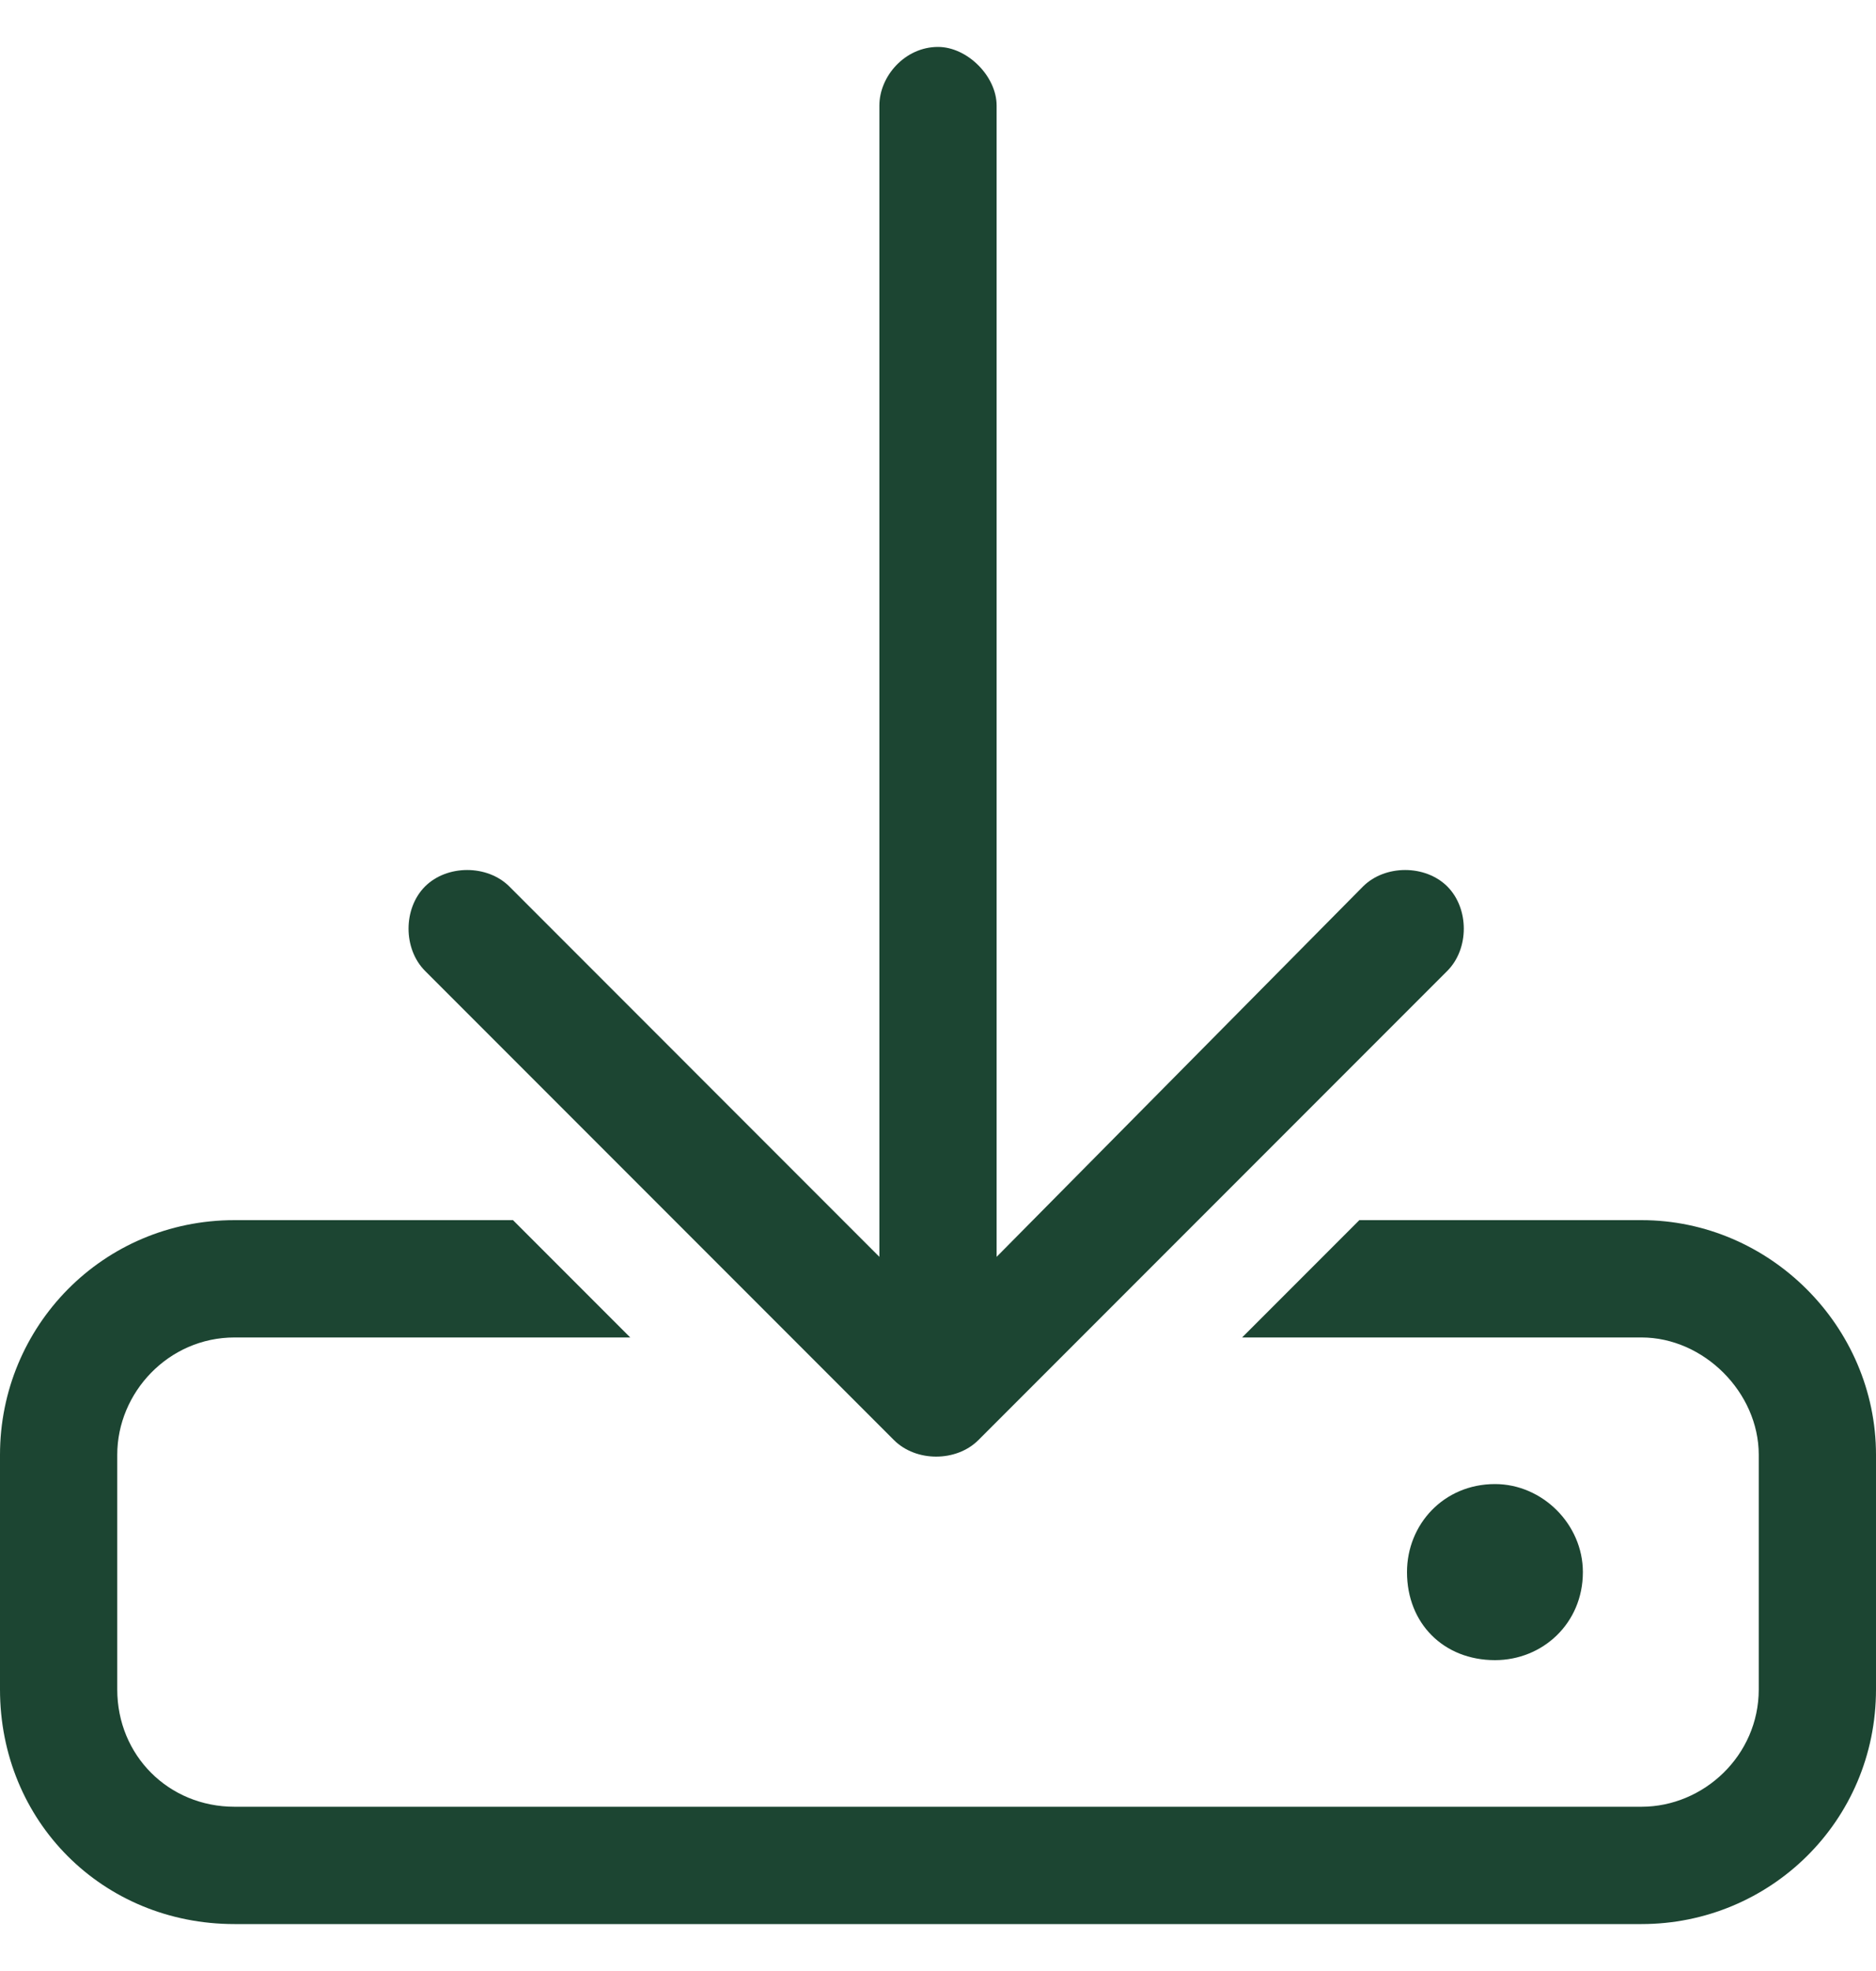 <svg width="20" height="21" viewBox="0 0 20 21" fill="none" xmlns="http://www.w3.org/2000/svg">
<path d="M10.625 1.125V13.391L14.531 9.445C14.766 9.211 15.195 9.211 15.43 9.445C15.664 9.68 15.664 10.109 15.43 10.344L10.43 15.344C10.195 15.578 9.766 15.578 9.531 15.344L4.531 10.344C4.297 10.109 4.297 9.68 4.531 9.445C4.766 9.211 5.195 9.211 5.43 9.445L9.375 13.391V1.125C9.375 0.812 9.648 0.5 10 0.5C10.312 0.5 10.625 0.812 10.625 1.125ZM5.469 13L6.719 14.25H2.5C1.797 14.25 1.25 14.836 1.25 15.5V18C1.25 18.703 1.797 19.25 2.5 19.25H17.5C18.164 19.25 18.75 18.703 18.75 18V15.5C18.75 14.836 18.164 14.25 17.5 14.25H13.242L14.492 13H17.5C18.867 13 20 14.133 20 15.5V18C20 19.406 18.867 20.5 17.5 20.5H2.5C1.094 20.5 0 19.406 0 18V15.5C0 14.133 1.094 13 2.5 13H5.469ZM16.875 16.75C16.875 17.297 16.445 17.688 15.938 17.688C15.391 17.688 15 17.297 15 16.75C15 16.242 15.391 15.812 15.938 15.812C16.445 15.812 16.875 16.242 16.875 16.75Z" fill="#1C4532"/>
</svg>
